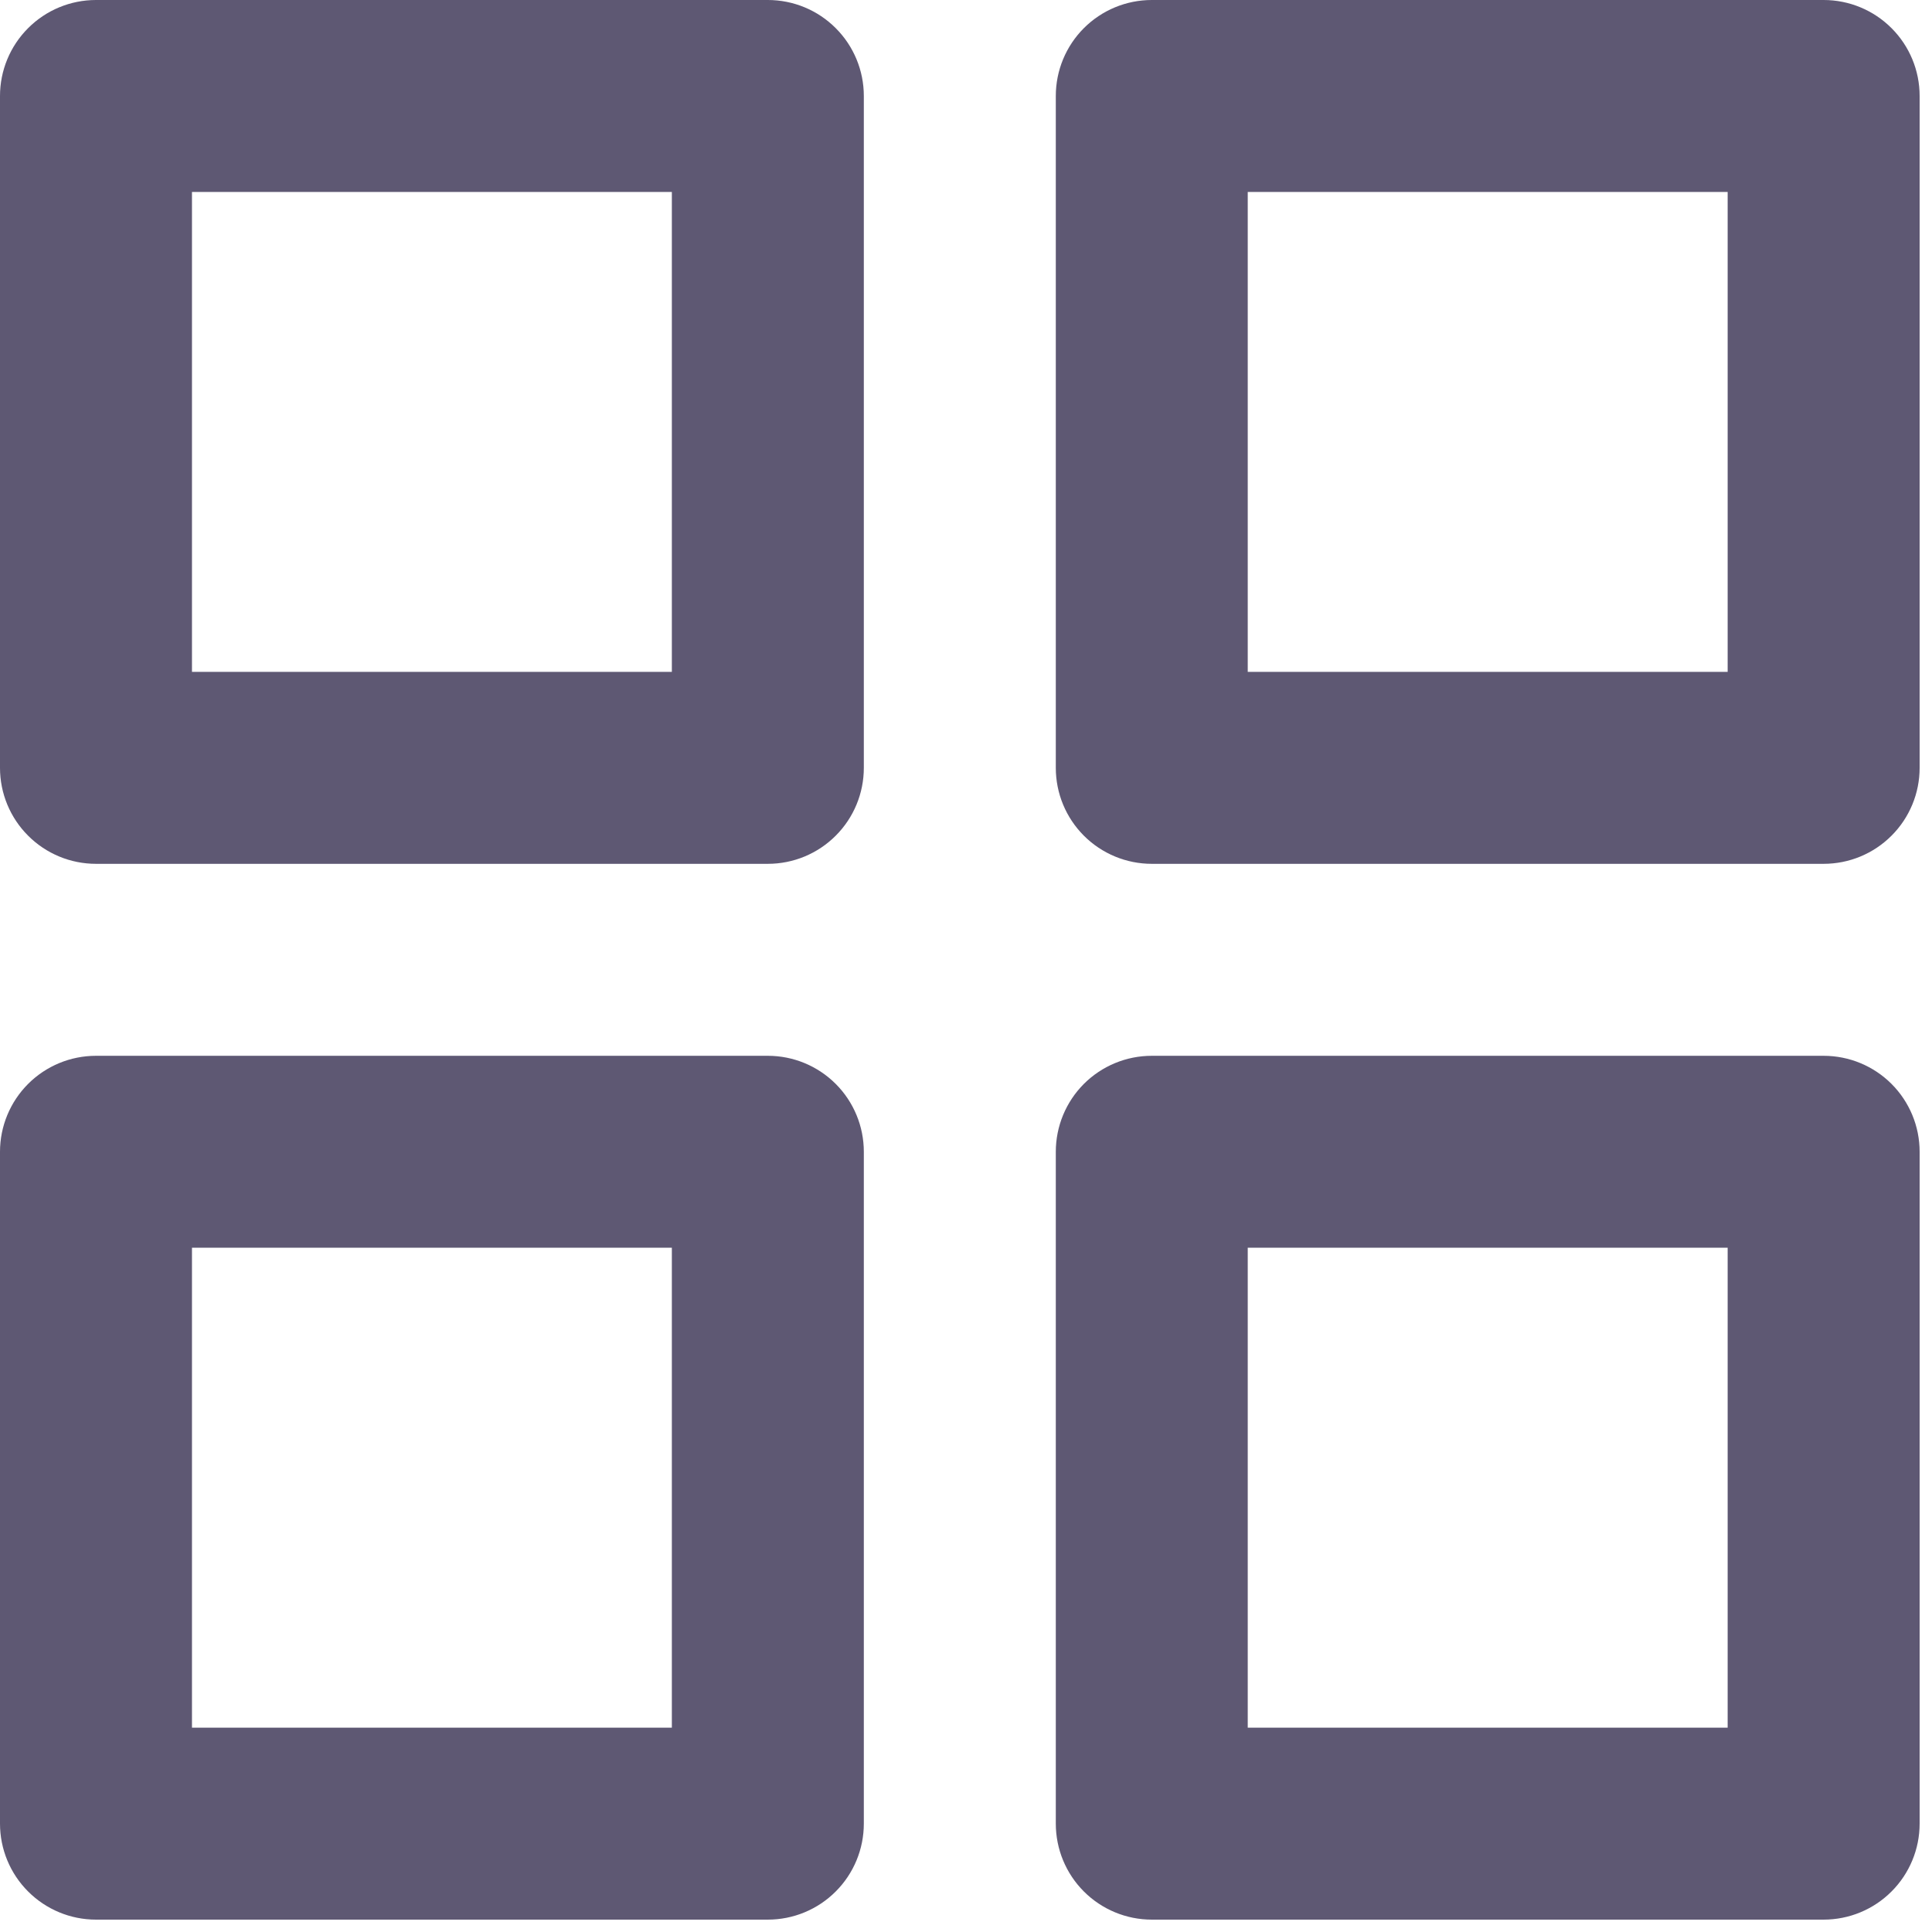 <svg width="52" height="52" viewBox="0 0 52 52" fill="none" xmlns="http://www.w3.org/2000/svg">
<path d="M20.667 28.417H2.583C1.898 28.417 1.241 28.689 0.757 29.173C0.272 29.658 0 30.315 0 31V49.083C0 49.769 0.272 50.426 0.757 50.91C1.241 51.395 1.898 51.667 2.583 51.667H20.667C21.352 51.667 22.009 51.395 22.493 50.91C22.978 50.426 23.25 49.769 23.25 49.083V31C23.25 30.315 22.978 29.658 22.493 29.173C22.009 28.689 21.352 28.417 20.667 28.417ZM18.083 46.5H5.167V33.583H18.083V46.5ZM49.083 0H31C30.315 0 29.658 0.272 29.173 0.757C28.689 1.241 28.417 1.898 28.417 2.583V20.667C28.417 21.352 28.689 22.009 29.173 22.493C29.658 22.978 30.315 23.25 31 23.25H49.083C49.769 23.25 50.426 22.978 50.91 22.493C51.395 22.009 51.667 21.352 51.667 20.667V2.583C51.667 1.898 51.395 1.241 50.91 0.757C50.426 0.272 49.769 0 49.083 0ZM46.5 18.083H33.583V5.167H46.5V18.083ZM49.083 28.417H31C30.315 28.417 29.658 28.689 29.173 29.173C28.689 29.658 28.417 30.315 28.417 31V49.083C28.417 49.769 28.689 50.426 29.173 50.91C29.658 51.395 30.315 51.667 31 51.667H49.083C49.769 51.667 50.426 51.395 50.91 50.91C51.395 50.426 51.667 49.769 51.667 49.083V31C51.667 30.315 51.395 29.658 50.91 29.173C50.426 28.689 49.769 28.417 49.083 28.417ZM46.5 46.5H33.583V33.583H46.5V46.5ZM20.667 0H2.583C1.898 0 1.241 0.272 0.757 0.757C0.272 1.241 0 1.898 0 2.583V20.667C0 21.352 0.272 22.009 0.757 22.493C1.241 22.978 1.898 23.25 2.583 23.25H20.667C21.352 23.25 22.009 22.978 22.493 22.493C22.978 22.009 23.25 21.352 23.25 20.667V2.583C23.25 1.898 22.978 1.241 22.493 0.757C22.009 0.272 21.352 0 20.667 0ZM18.083 18.083H5.167V5.167H18.083V18.083Z" fill="#5E5873"/>
</svg>
